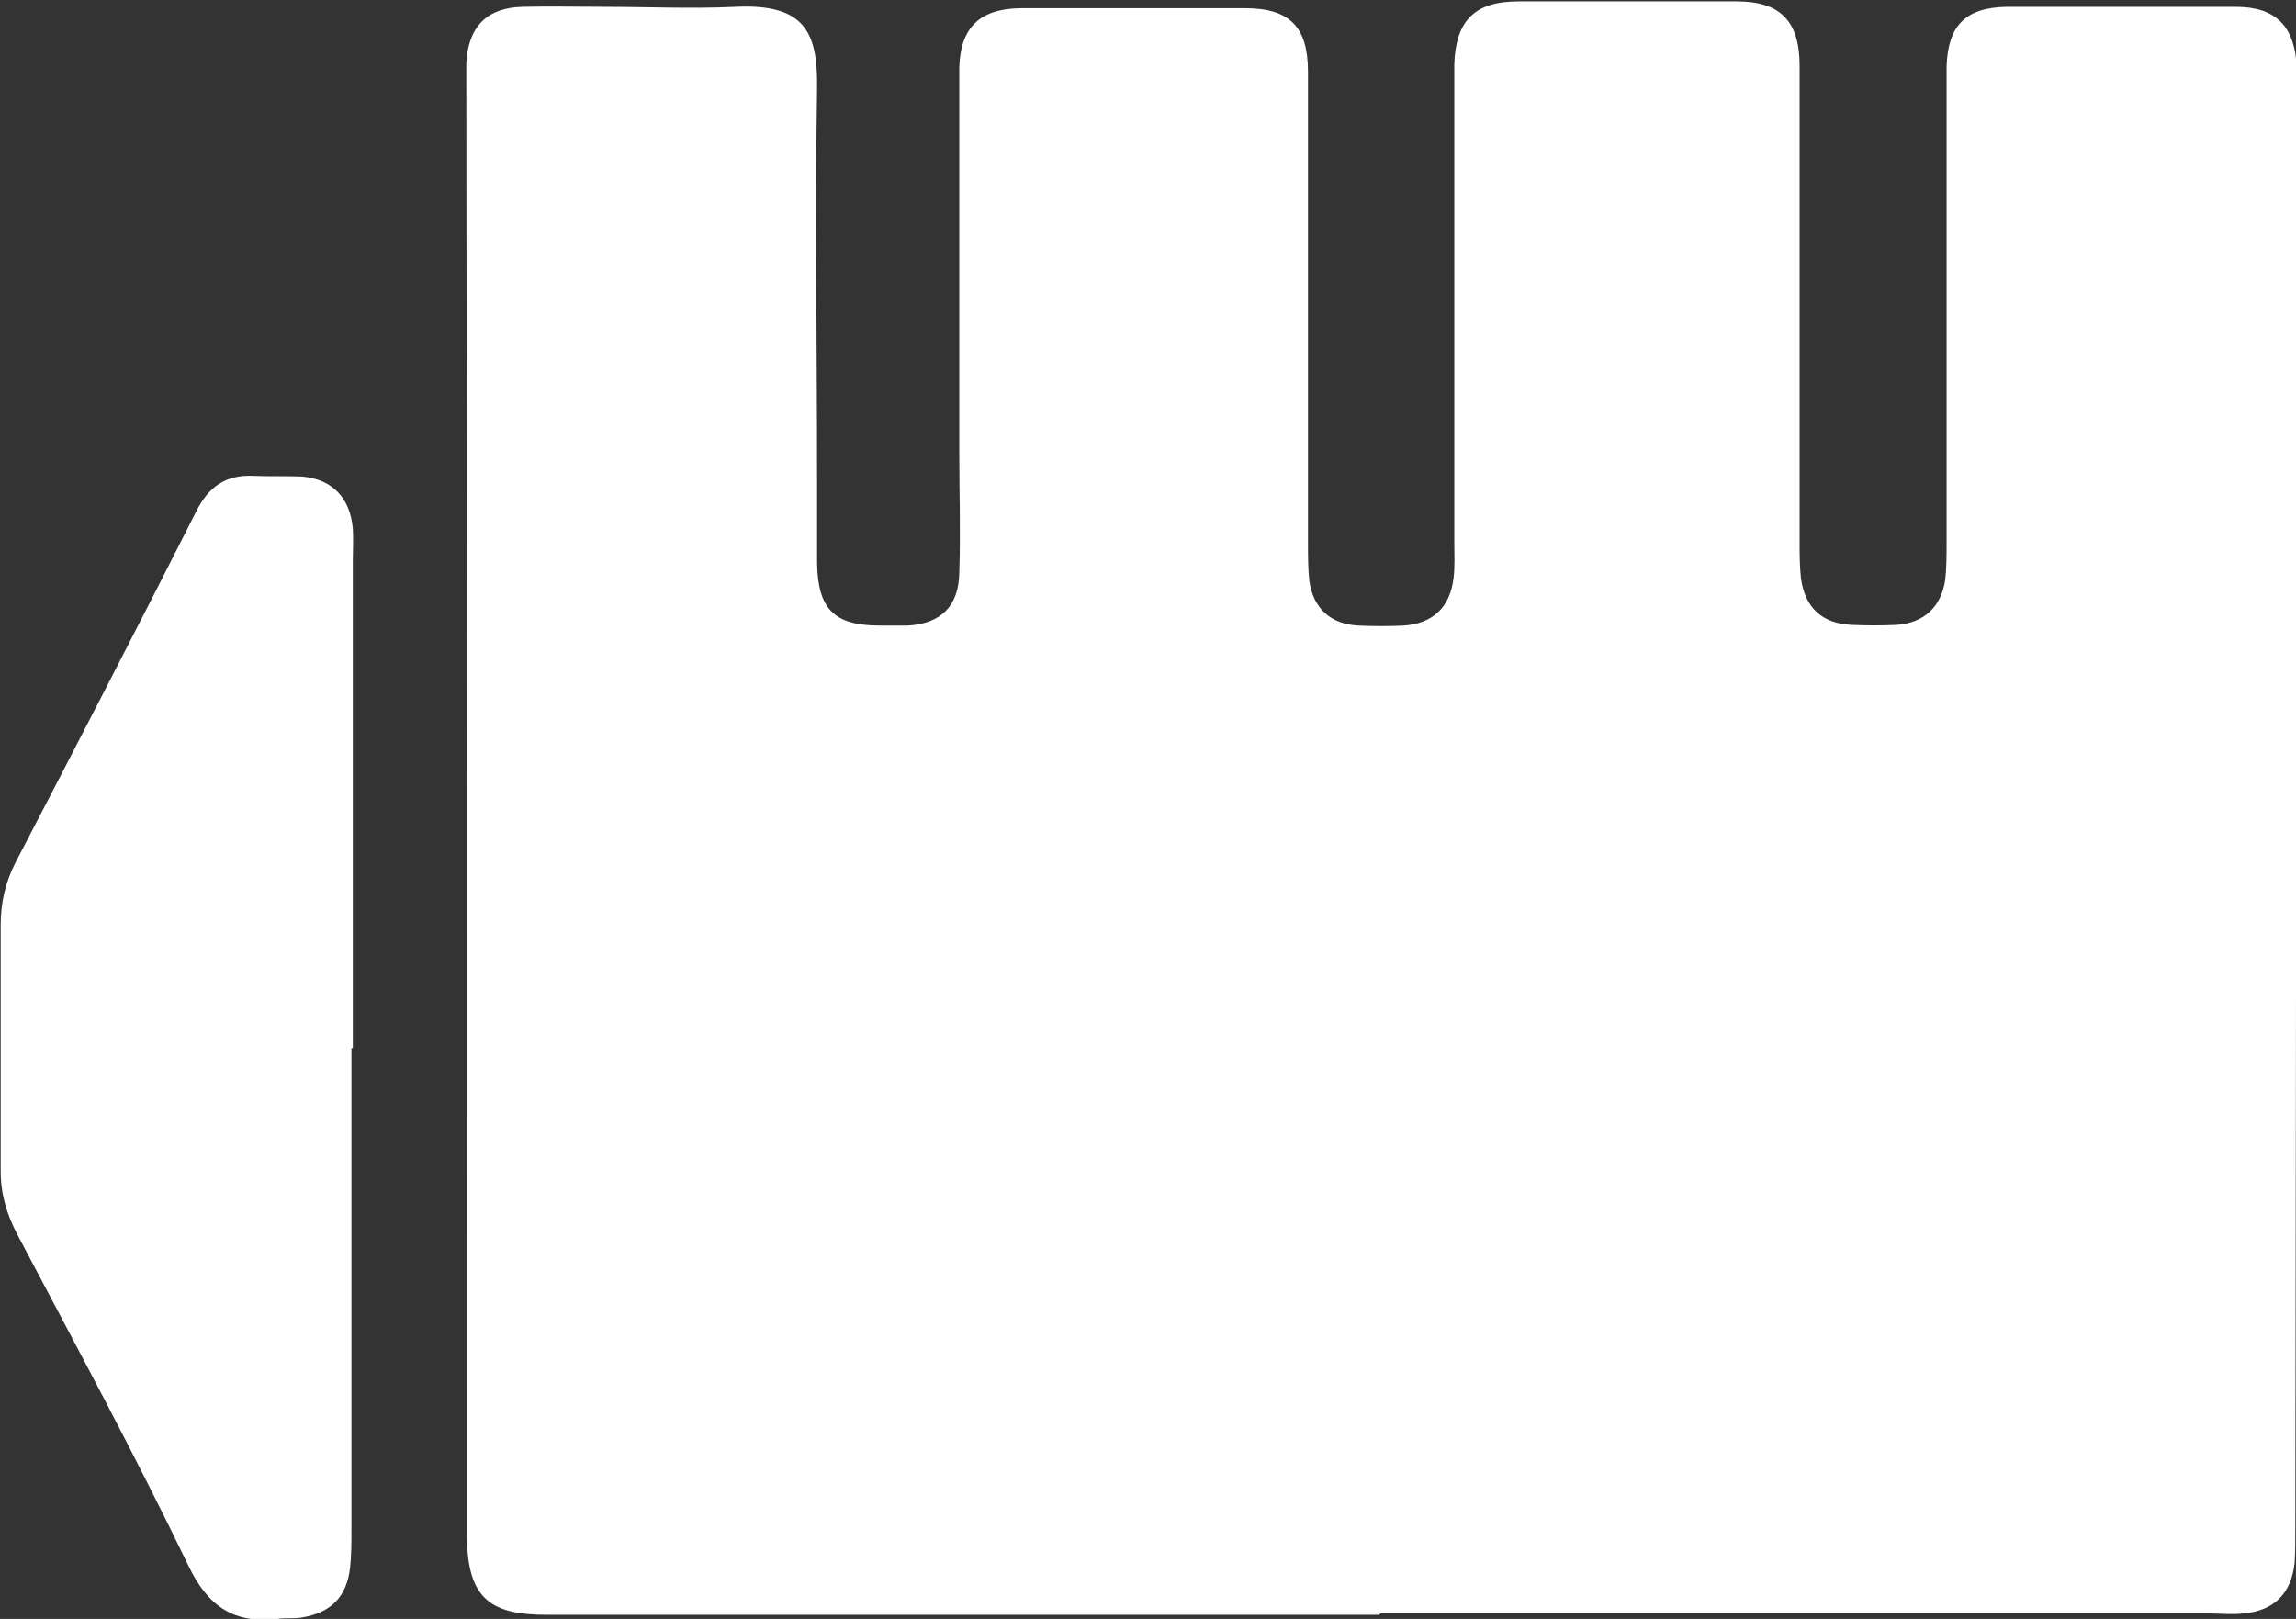 <?xml version="1.0" encoding="UTF-8"?><svg id="Layer_2" xmlns="http://www.w3.org/2000/svg" viewBox="0 0 33.58 23.68"><rect x="0" y="0" width="33.58" height="23.68" fill="#333333" stroke="none"/><defs><style>.cls-1{fill:#fff;}</style></defs><g id="Camada_1"><g><path class="cls-1" d="M20.17,23.62c-4.05,0-8.11,0-12.16,0-.81,0-1.18-.21-1.18-1.16,0-7.08,0-14.16-.01-21.24,0-.1,0-.2,0-.3,.03-.53,.3-.81,.83-.82,.39-.01,.78,0,1.17,0,.64,0,1.29,.03,1.93,0,1.02-.05,1.21,.37,1.2,1.18-.03,1.91,0,3.82,0,5.73,0,.41,0,.81,0,1.22,.01,.68,.25,.92,.92,.92,.14,0,.27,0,.41,0,.48-.03,.74-.28,.75-.77,.02-.59,0-1.18,0-1.77,0-1.74,0-3.48,0-5.22,0-.14,0-.27,0-.41,.02-.58,.3-.85,.89-.86,.49,0,.98,0,1.47,0,.61,0,1.22,0,1.82,0,.65,0,.92,.27,.92,.93,0,2.3,0,4.6,0,6.89,0,.19,0,.37,.02,.56,.06,.4,.31,.63,.72,.65,.22,.01,.44,.01,.66,0,.43-.03,.68-.27,.73-.7,.02-.17,.01-.34,.01-.51,0-2.2,0-4.39,0-6.59,0-.14,0-.27,0-.41,.02-.63,.29-.92,.94-.92,1.06,0,2.13,0,3.19,0,.64,0,.92,.29,.92,.94,0,2.31,0,4.63,0,6.94,0,.19,0,.37,.02,.56,.06,.43,.31,.66,.74,.68,.22,.01,.44,.01,.66,0,.4-.03,.65-.26,.71-.66,.02-.18,.02-.37,.02-.56,0-2.16,0-4.33,0-6.49,0-.15,0-.3,0-.46,.02-.6,.28-.86,.88-.87,1.11,0,2.23,0,3.35,0,.59,0,.86,.29,.89,.87,0,.1,0,.2,0,.3,0,7.03-.01,14.06-.02,21.08,0,.17,0,.34-.01,.51-.05,.45-.3,.7-.75,.74-.17,.02-.34,0-.51,0-4.04,0-8.08,0-12.11,0Z"/><path class="cls-1" d="M5.14,15.33c0,2.35,0,4.69,0,7.04,0,.19,0,.37-.02,.56-.05,.43-.28,.66-.71,.73-.12,.02-.24,0-.35,.02-.63,.07-1.01-.17-1.3-.77-.79-1.64-1.66-3.25-2.51-4.86-.15-.29-.24-.58-.24-.92,0-1.2,0-2.4,0-3.6,0-.33,.07-.63,.22-.92,.89-1.71,1.77-3.41,2.64-5.13,.18-.36,.43-.54,.84-.52,.24,.01,.47,0,.71,.01,.44,.04,.7,.31,.74,.76,.01,.15,0,.3,0,.46,0,2.38,0,4.76,0,7.14h-.02Z"/></g></g></svg>